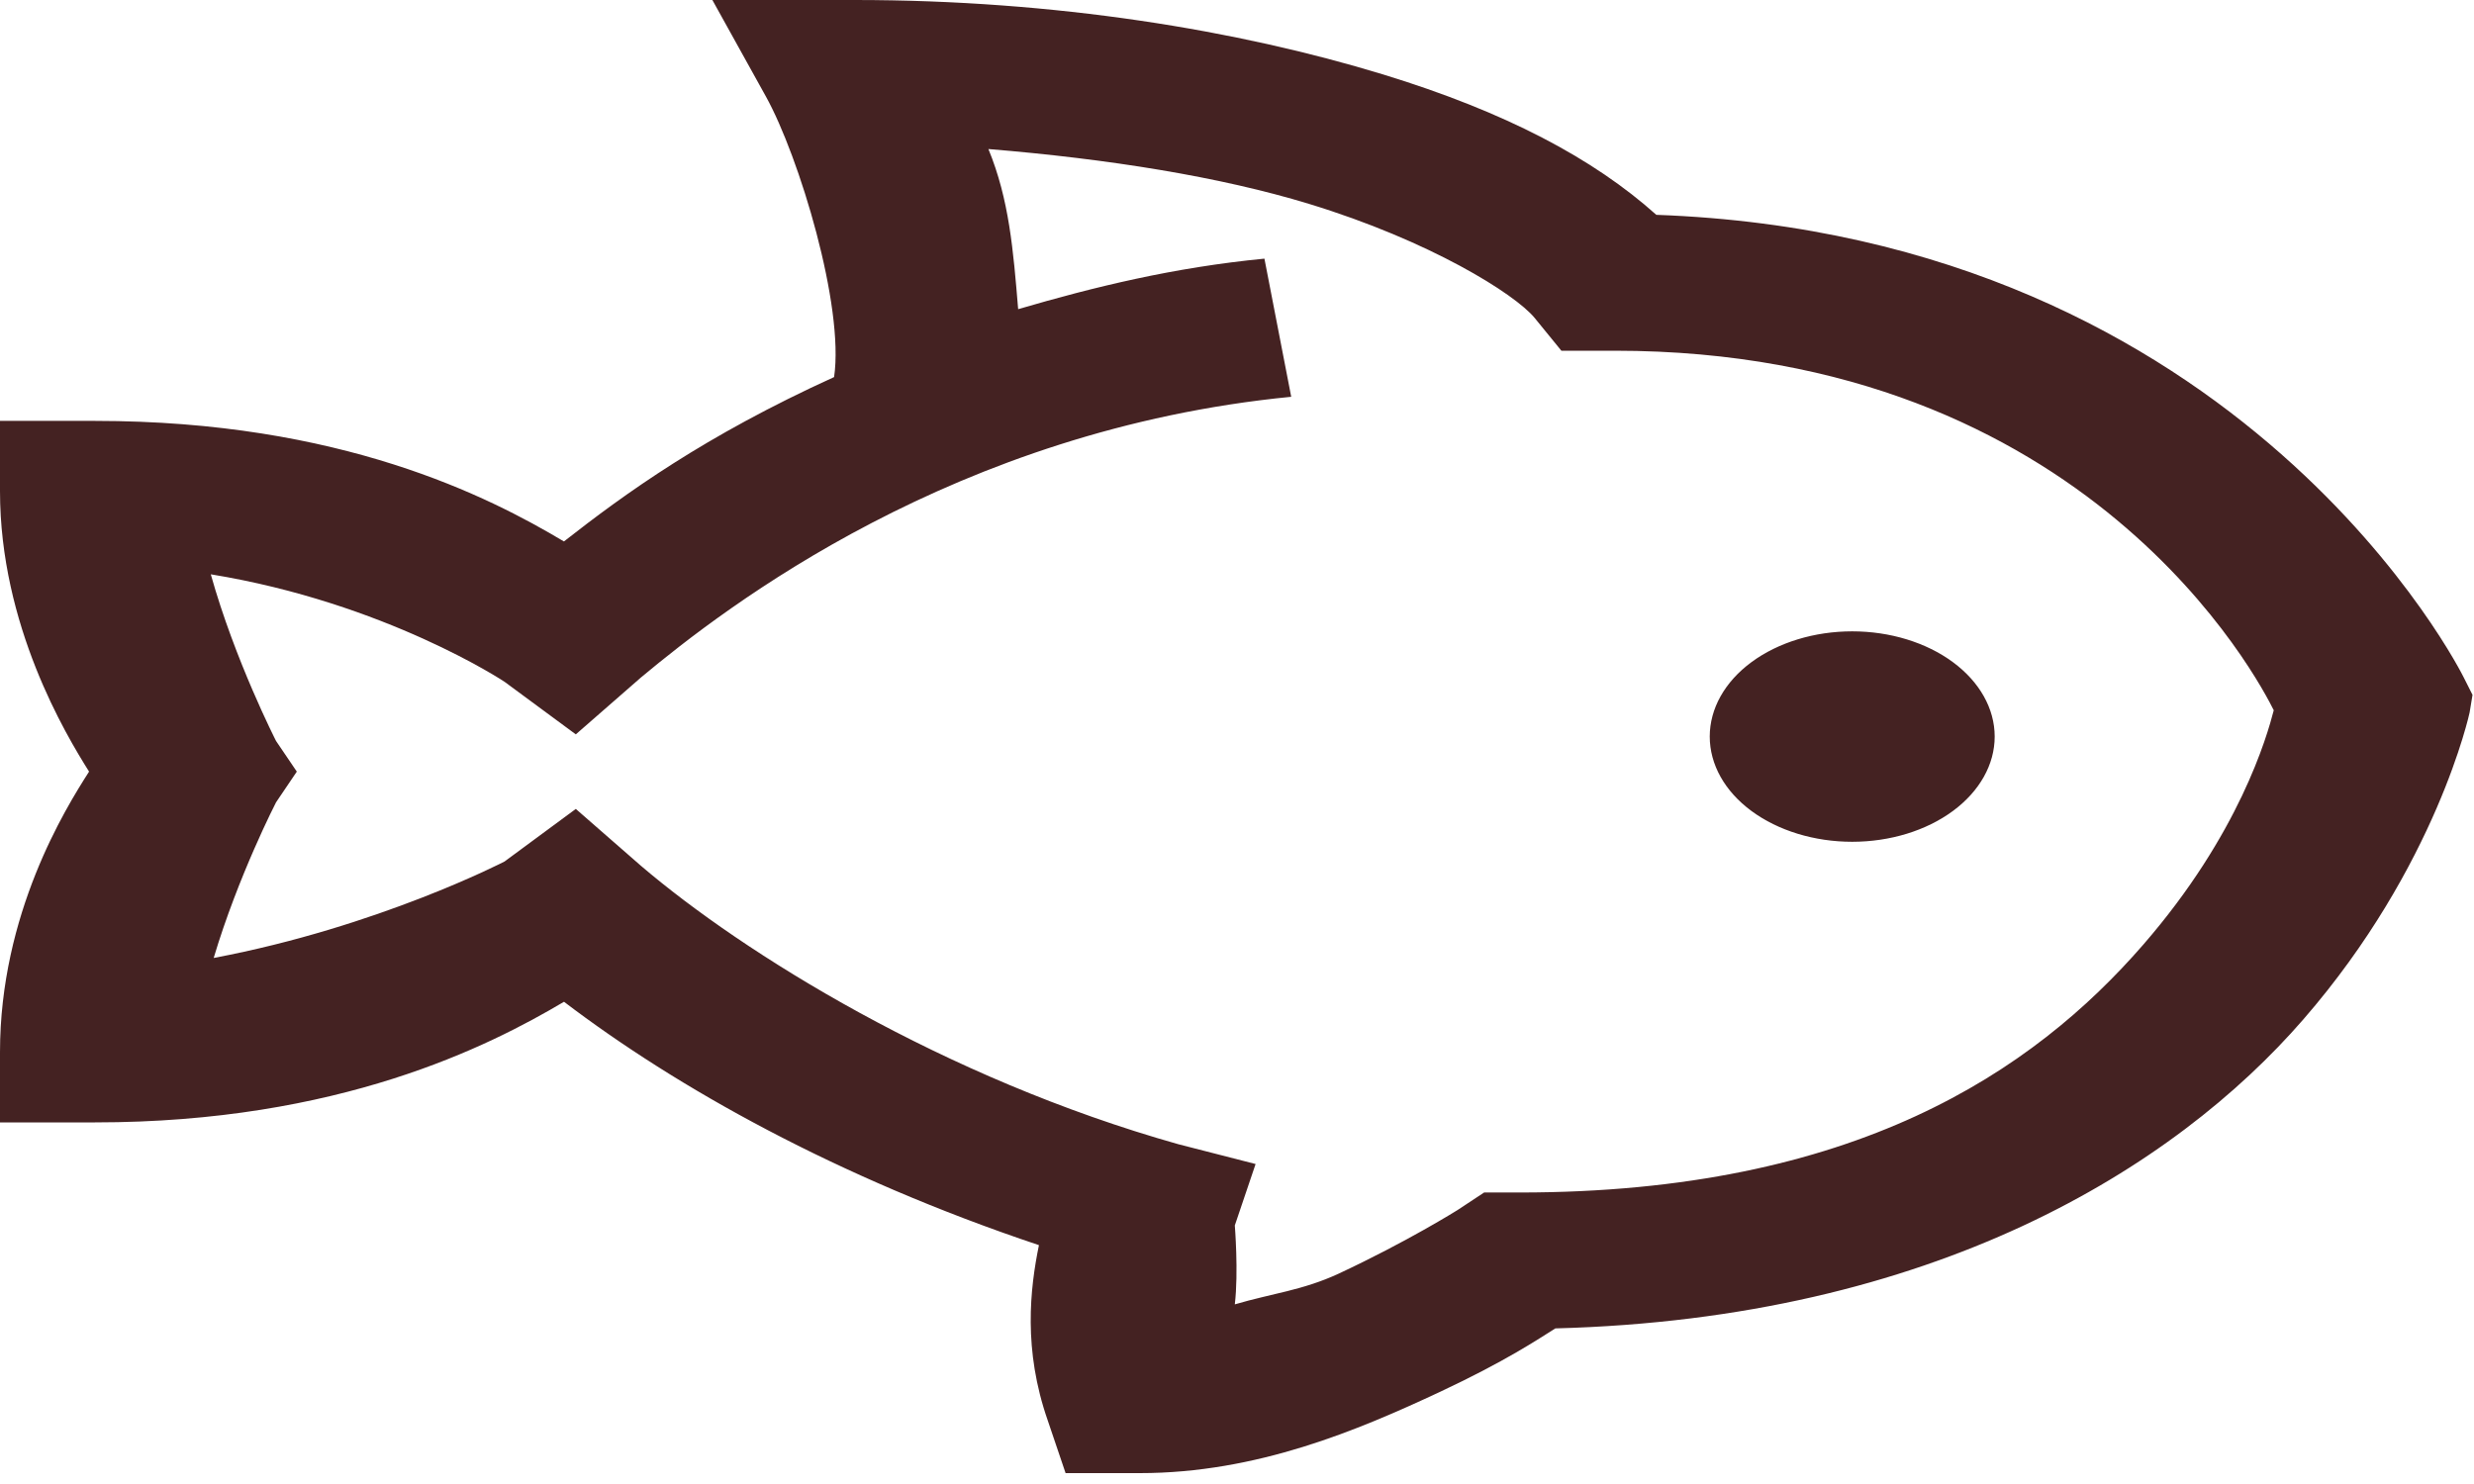 <svg width="35" height="21" viewBox="0 0 35 21" fill="none" xmlns="http://www.w3.org/2000/svg">
<path d="M10.078 0L10.835 1.365C11.306 2.214 11.947 4.335 11.8 5.336C9.968 6.169 8.845 6.983 7.978 7.662C6.919 7.03 4.824 5.956 1.344 5.956H0V6.949C0 8.849 0.929 10.392 1.26 10.919C0.924 11.443 0 12.931 0 14.89V15.883H1.344C4.797 15.883 6.918 14.805 7.979 14.176C9.569 15.386 11.836 16.662 14.698 17.62C14.572 18.236 14.472 19.097 14.823 20.102L15.075 20.846H16.125C17.783 20.846 19.212 20.238 20.366 19.699C21.311 19.256 21.767 18.946 22.004 18.798C27.348 18.659 30.76 16.53 32.586 14.425C34.475 12.25 34.938 10.082 34.938 10.082L34.979 9.833L34.854 9.585C34.854 9.585 31.777 3.342 23.432 3.04C22.545 2.245 21.305 1.586 19.569 1.054C17.516 0.427 14.933 0 12.094 0H10.078ZM13.983 2.109C15.679 2.248 17.265 2.502 18.518 2.885C20.235 3.409 21.431 4.16 21.71 4.498L22.089 4.963H22.844C29.557 4.963 31.972 9.659 32.167 10.051C32.073 10.415 31.683 11.8 30.319 13.37C28.759 15.165 26.234 16.875 21.5 16.875H20.996L20.619 17.124C20.619 17.124 19.909 17.57 18.939 18.023C18.428 18.26 17.994 18.303 17.469 18.458C17.523 18.004 17.469 17.341 17.469 17.341L17.763 16.472L16.671 16.192C13.343 15.254 10.514 13.486 9.07 12.254L8.146 11.447L7.138 12.191C7.138 12.191 5.348 13.118 3.023 13.556C3.37 12.393 3.905 11.354 3.905 11.354L4.199 10.919L3.905 10.485C3.905 10.485 3.323 9.345 2.982 8.127C5.458 8.531 7.138 9.648 7.138 9.648L8.146 10.392L9.07 9.585C10.273 8.582 13.511 6.08 18.267 5.615L17.888 3.66C16.602 3.785 15.48 4.06 14.404 4.375C14.335 3.541 14.277 2.823 13.983 2.109ZM26.203 8.934C25.669 8.934 25.156 9.091 24.778 9.37C24.4 9.649 24.188 10.028 24.188 10.423C24.188 10.818 24.4 11.197 24.778 11.476C25.156 11.755 25.669 11.912 26.203 11.912C26.738 11.912 27.25 11.755 27.628 11.476C28.006 11.197 28.219 10.818 28.219 10.423C28.219 10.028 28.006 9.649 27.628 9.37C27.25 9.091 26.738 8.934 26.203 8.934Z" fill="#442222"/>
</svg>
